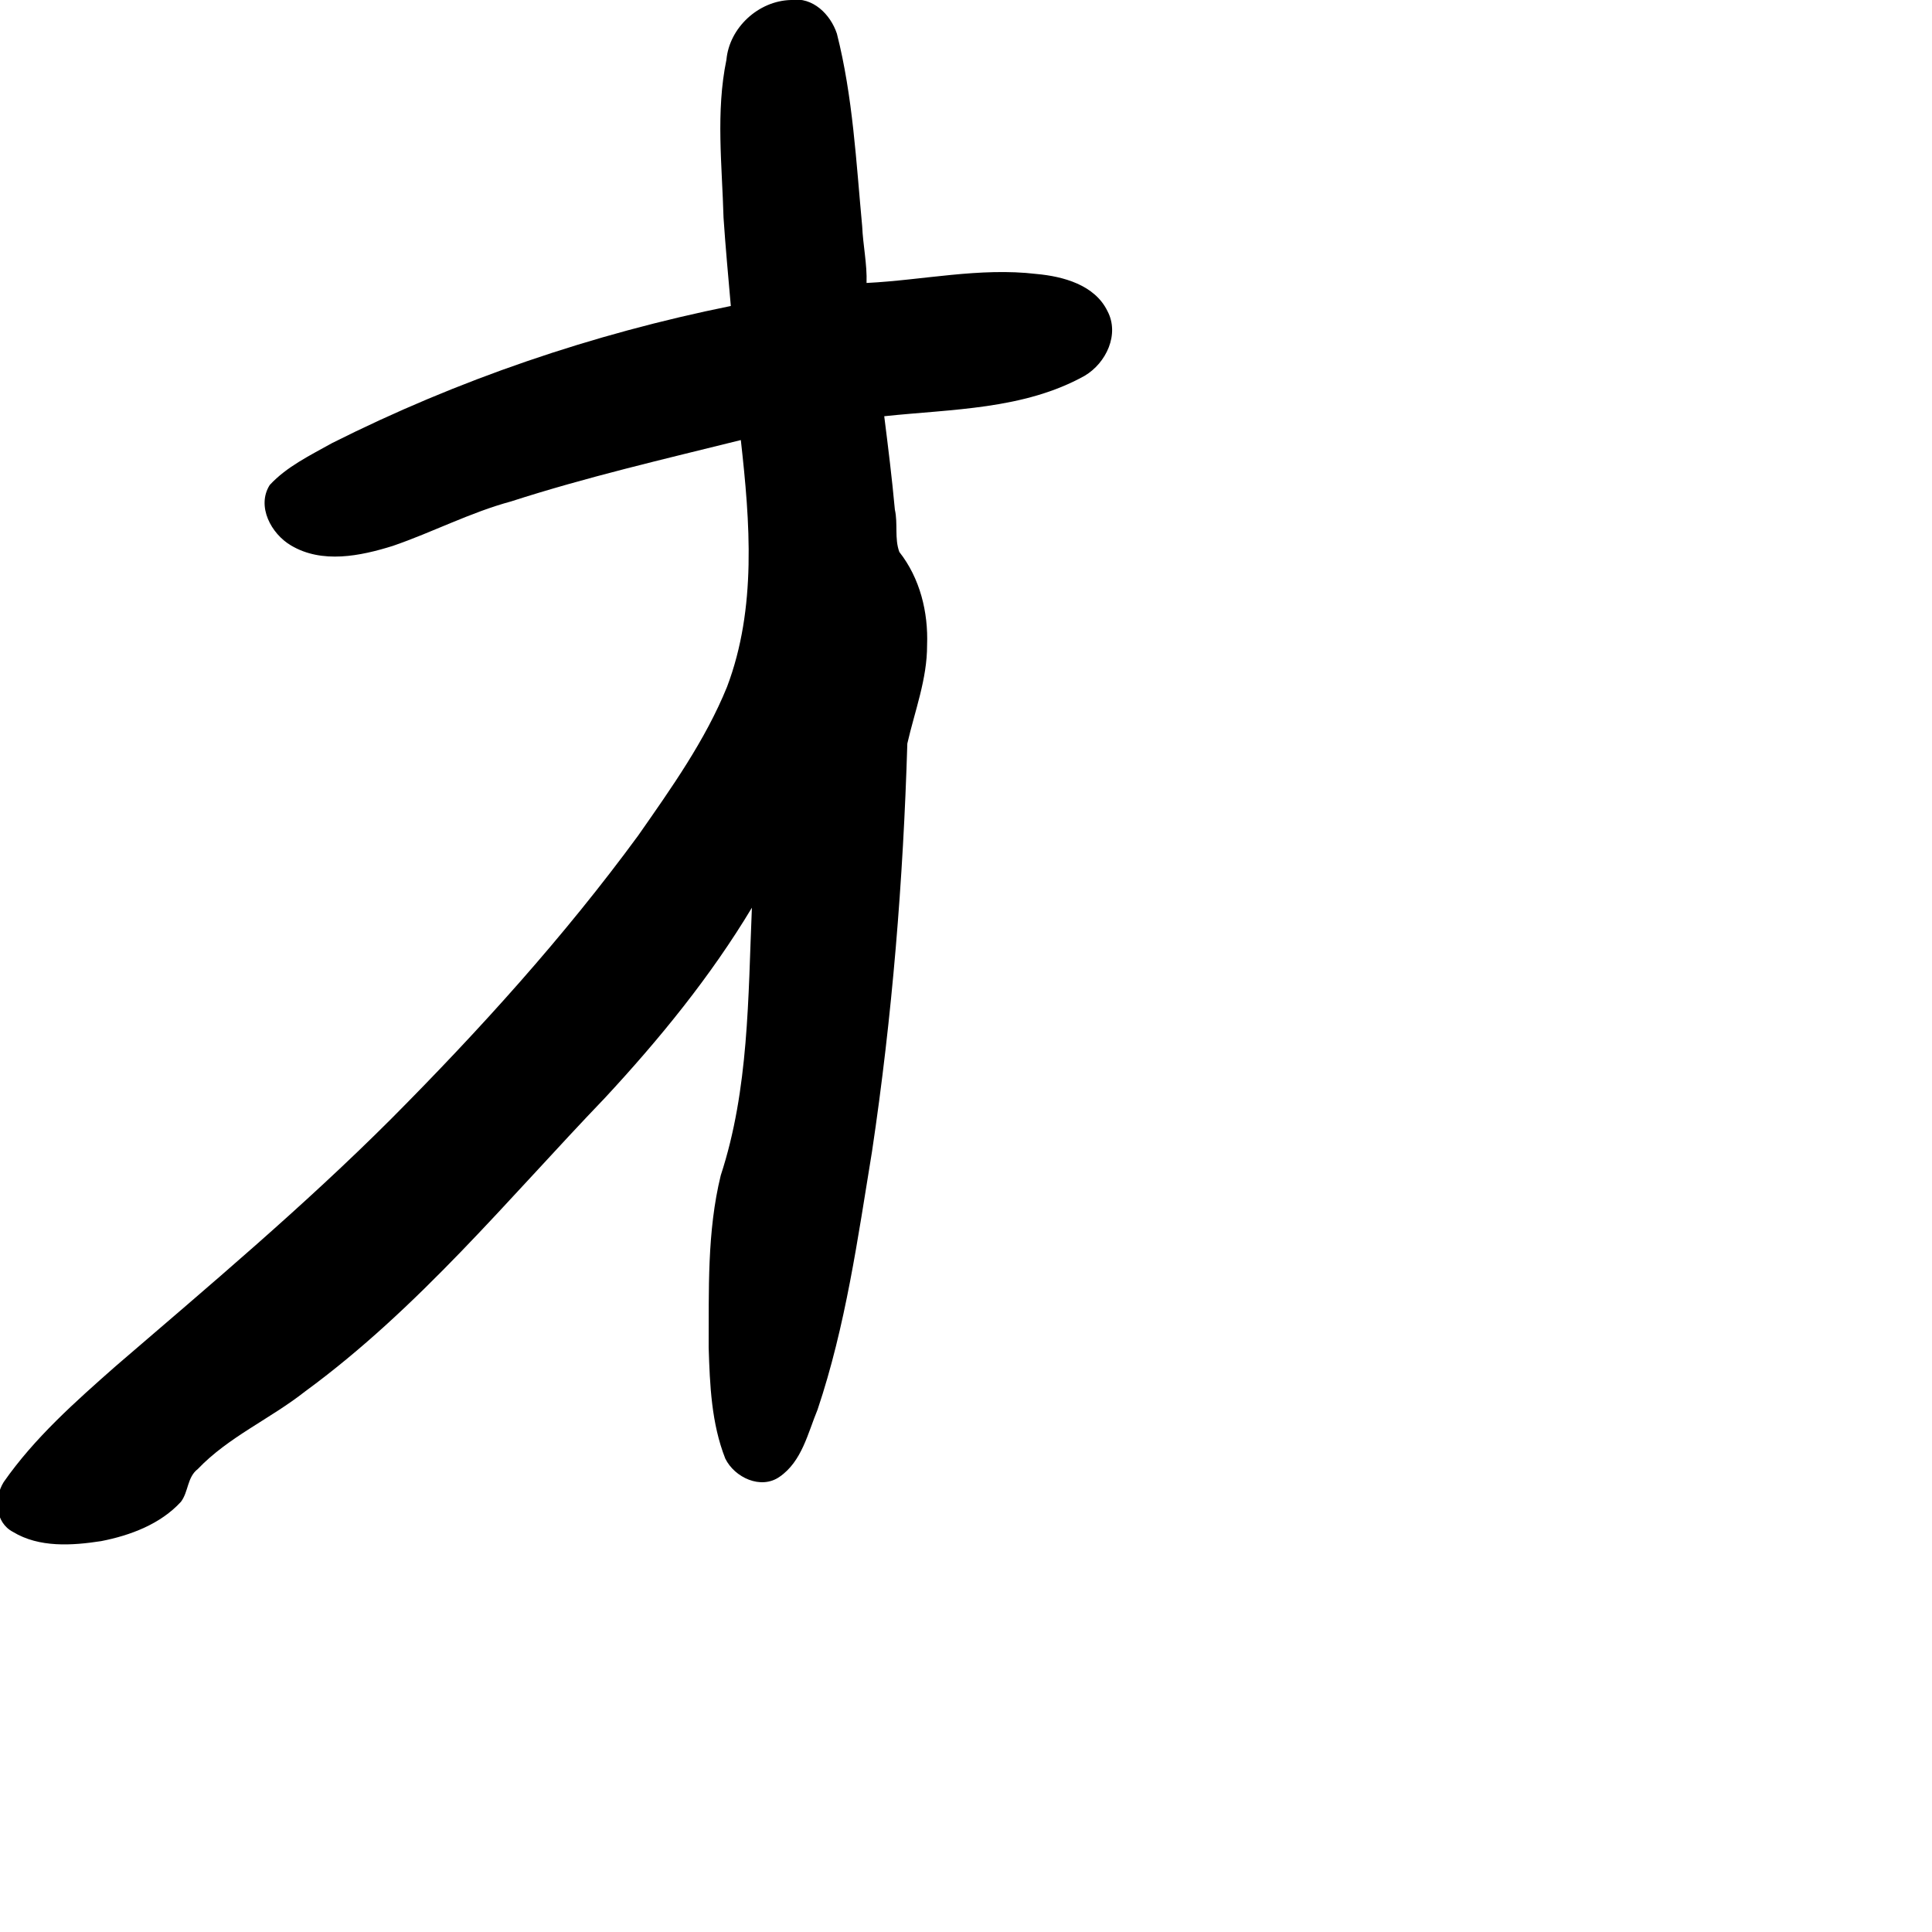 <?xml version="1.0" encoding="UTF-8" standalone="no"?>
<!-- Created with Inkscape (http://www.inkscape.org/) -->

<svg
   xmlns:dc="http://purl.org/dc/elements/1.1/"
   xmlns:cc="http://creativecommons.org/ns#"
   xmlns:rdf="http://www.w3.org/1999/02/22-rdf-syntax-ns#"
   xmlns:svg="http://www.w3.org/2000/svg"
   xmlns="http://www.w3.org/2000/svg"
   xmlns:sodipodi="http://sodipodi.sourceforge.net/DTD/sodipodi-0.dtd"
   xmlns:inkscape="http://www.inkscape.org/namespaces/inkscape"
   width="1000"
   height="1000"
   viewBox="0 0 1000 1000"
   version="1.1"
   id="svg756"
   inkscape:version="0.92.3 (2405546, 2018-03-11)"
   sodipodi:docname="u30aa.svg">
  <defs
     id="defs750" />
  <sodipodi:namedview
     id="base"
     pagecolor="#ffffff"
     bordercolor="#666666"
     borderopacity="1.0"
     inkscape:pageopacity="0.0"
     inkscape:pageshadow="2"
     inkscape:zoom="0.35"
     inkscape:cx="551.42857"
     inkscape:cy="576.33663"
     inkscape:document-units="px"
     inkscape:current-layer="layer1"
     showgrid="true"
     units="px"
     inkscape:window-width="1118"
     inkscape:window-height="864"
     inkscape:window-x="546"
     inkscape:window-y="96"
     inkscape:window-maximized="0"
     showguides="true"
     inkscape:guide-bbox="true">
    <inkscape:grid
       type="xygrid"
       id="grid758" />
    <sodipodi:guide
       position="240,200"
       orientation="0,1"
       id="guide8"
       inkscape:locked="false" />
  </sodipodi:namedview>
  <g
     inkscape:label="Layer 1"
     inkscape:groupmode="layer"
     id="layer1"
     transform="translate(0,-32.417)"
     style="display:inline">
    <path
       style="display:inline;fill:#000000;stroke-width:14.182"
       d="m 409.376,32.417 c -16.841,0.414 -31.864,14.365 -33.378,30.926 -5.563,26.943 -2.246,54.621 -1.497,81.791 1.018,15.24 2.45,30.448 3.771,45.664 -71.569,14.45 -141.303,38.226 -206.383,70.96 -11.267,6.311 -23.437,12.132 -32.269,21.687 -6.961,11.01 0.747,25.306 11.046,31.319 16.03,9.536 35.862,5.463 52.632,0.217 20.667,-7.094 40.126,-17.318 61.207,-23.02 38.993,-12.592 79.131,-21.867 118.949,-31.766 4.76,42.497 8.295,86.961 -7.144,127.742 -11.283,27.753 -28.838,52.402 -45.951,76.911 -38.328,52.296 -82.12,100.675 -127.917,146.725 -45.17,45.174 -94.17,86.34 -142.612,128.005 -20.851,18.39 -41.999,37.111 -57.921,59.965 -5.085,8.174 -4.567,20.883 4.817,25.79 13.552,8.237 30.57,7.092 45.651,4.763 15.166,-2.952 30.744,-8.847 41.296,-20.375 3.953,-5.256 3.172,-12.678 8.706,-16.933 15.811,-16.564 37.518,-25.966 55.503,-40.131 58.871,-43.09 105.167,-99.784 155.235,-151.971 28.28,-30.471 54.692,-62.844 76.065,-98.449 -1.984,46.496 -1.507,93.905 -16.119,138.552 -7.143,29.133 -6.108,59.402 -6.255,89.13 0.597,19.323 1.424,39.265 8.604,57.466 4.776,9.737 18.408,16.257 28.135,9.388 11.553,-7.975 14.604,-22.633 19.627,-34.743 14.55,-43.293 20.826,-88.694 28.175,-133.559 10.48,-69.946 16.164,-140.563 18.286,-211.199 3.86,-16.886 10.288,-33.404 10.225,-50.961 0.655,-17.018 -3.665,-34.606 -14.366,-48.201 -2.573,-6.991 -0.663,-14.687 -2.311,-21.902 -1.471,-16.155 -3.472,-32.257 -5.502,-48.351 34.917,-3.727 72.236,-3.382 103.722,-20.926 11.172,-6.602 18.217,-21.514 11.782,-33.565 -6.575,-13.448 -22.793,-17.891 -36.725,-19.141 -29.383,-3.489 -58.842,3.218 -87.934,4.656 0.349,-9.601 -1.833,-19.573 -2.259,-29.342 C 443.146,116.201 441.455,82.421 433.175,49.836 429.872,39.852 420.654,30.665 409.376,32.417 Z"
       id="path725"
       inkscape:connector-curvature="0" />
  </g>
</svg>
